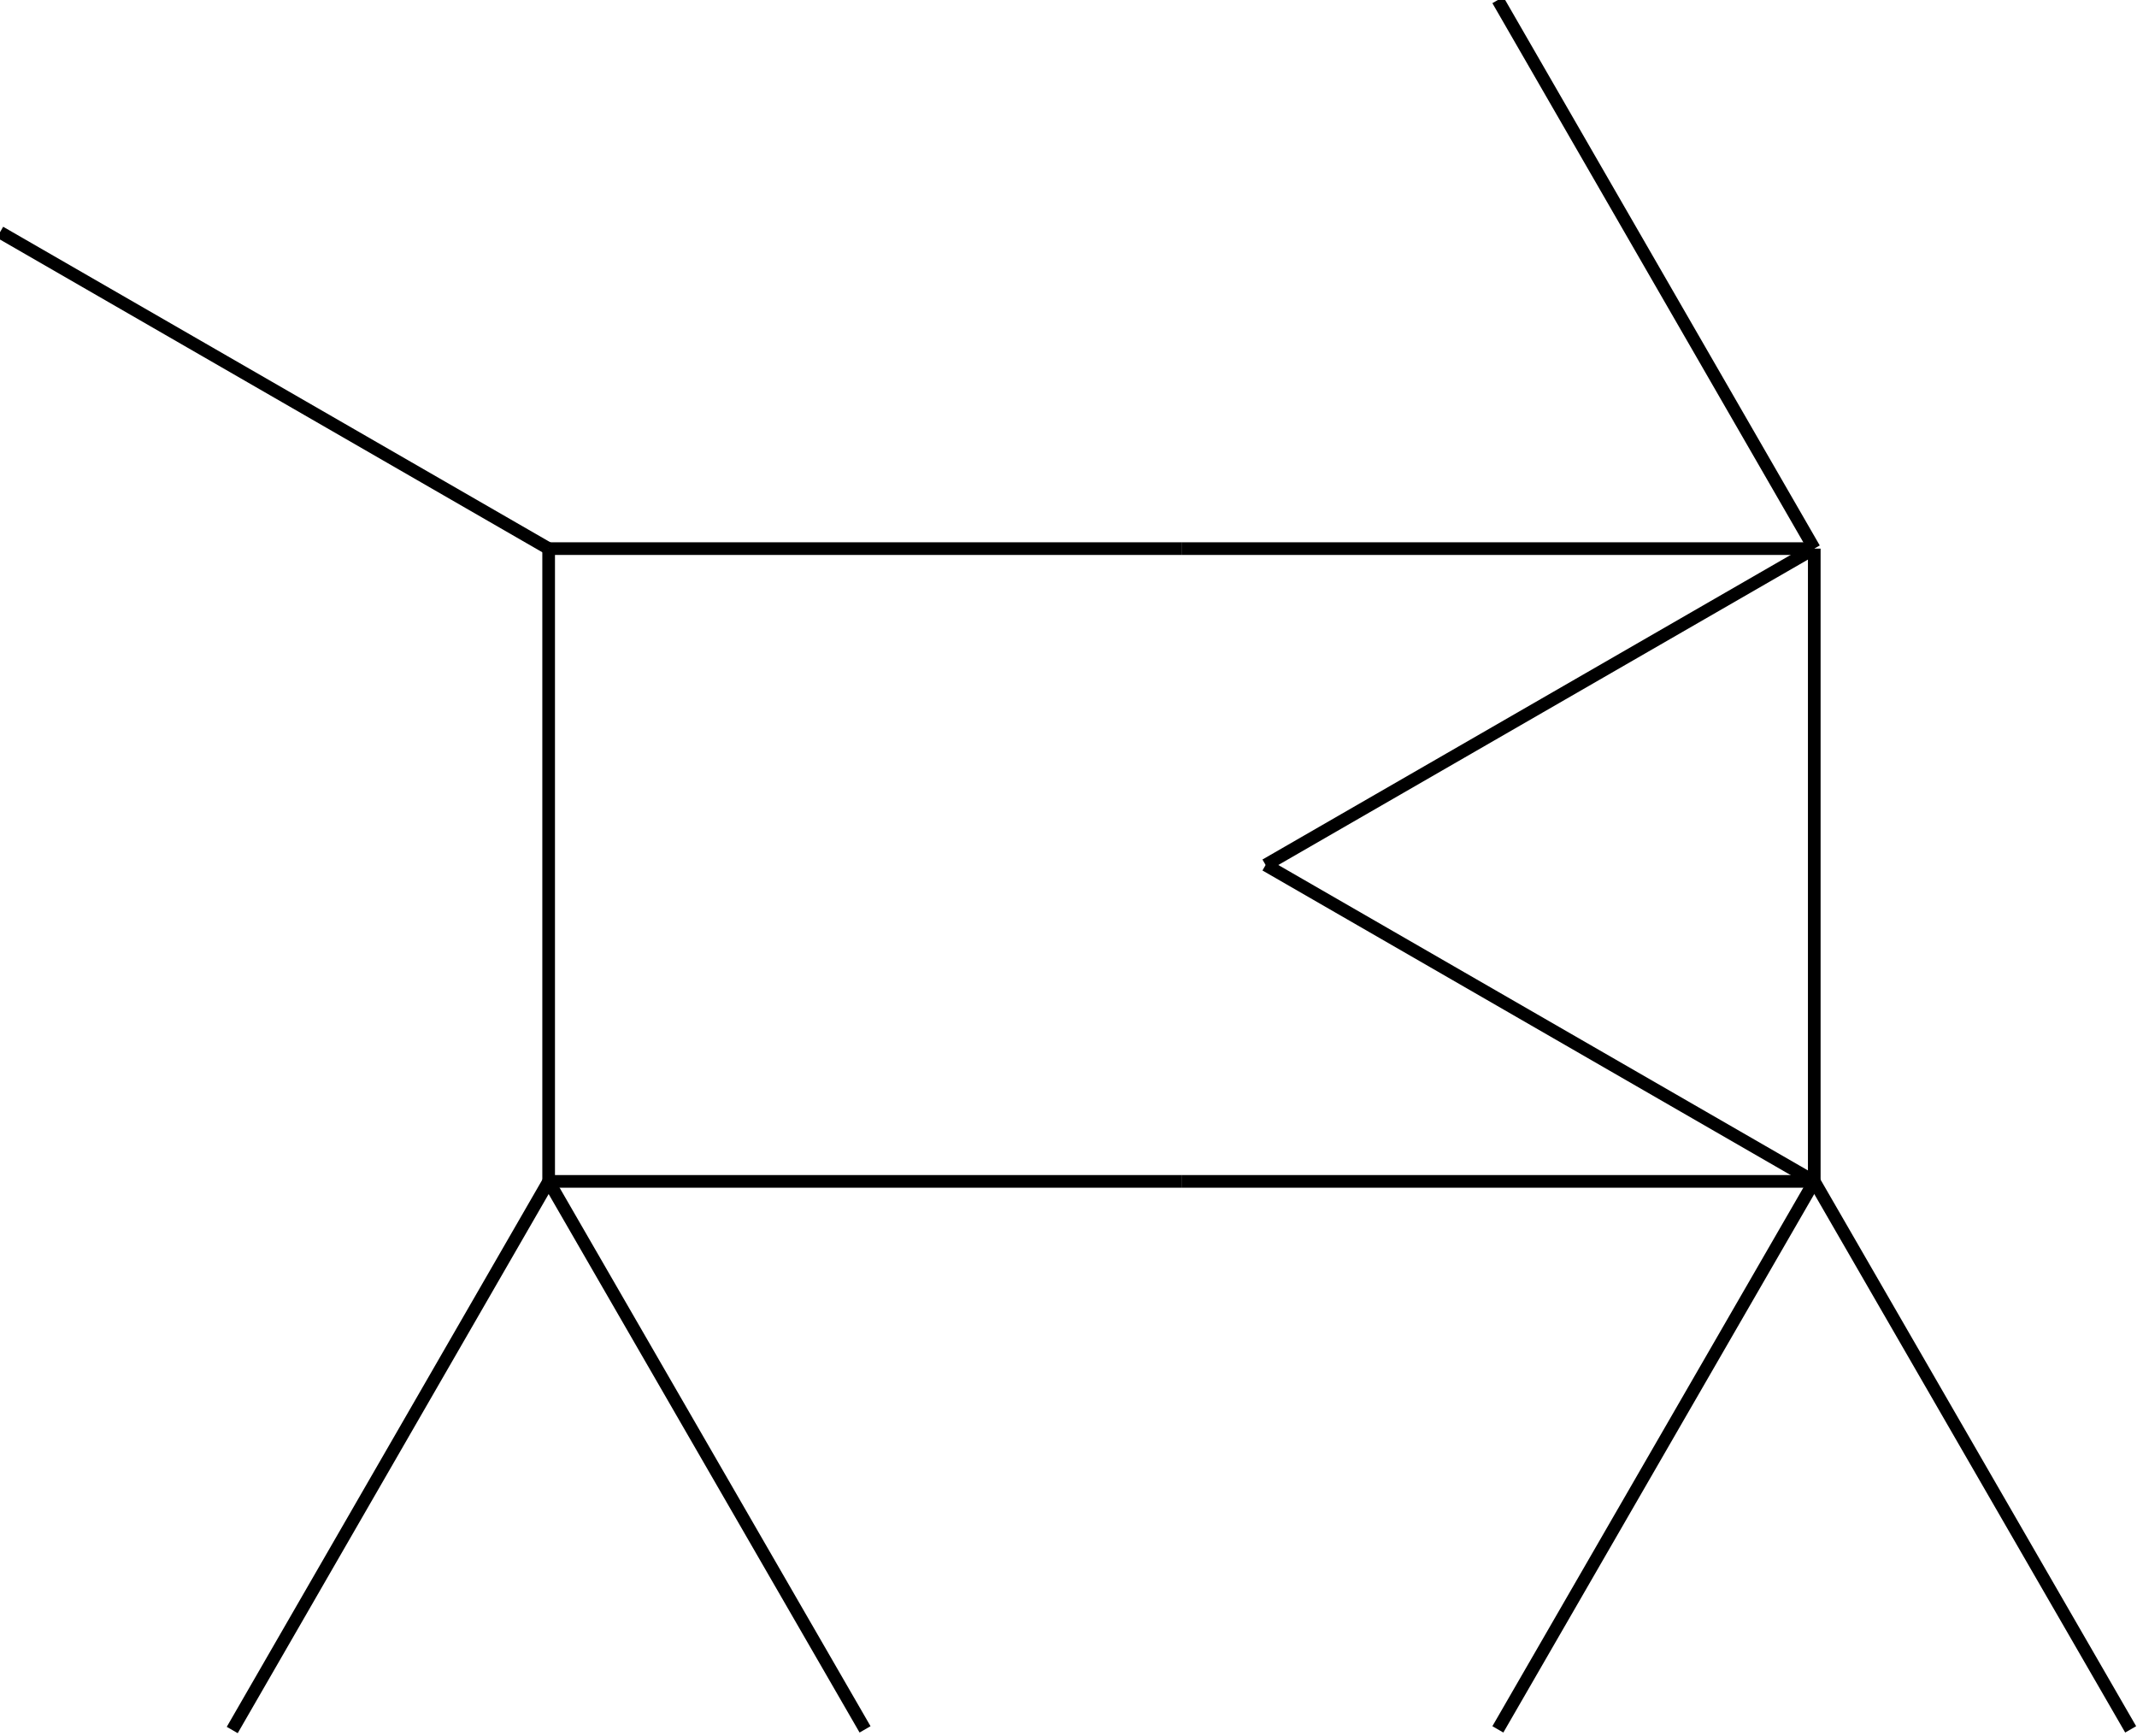 
            <svg width="337.7" height="274.4" viewBox="-0.367 -2.734 3.377 2.744" xmlns="http://www.w3.org/2000/svg">
                <path d="M 0 0 L 0.5 -0.867" stroke="black" stroke-width="0.02"/>
    <path d="M 0.5 -0.867 L 0.5 -1.867" stroke="black" stroke-width="0.02"/>
    <path d="M 0.5 -1.867 L -0.367 -2.367" stroke="black" stroke-width="0.02"/>
    <path d="M 0.5 -1.867 L 1.5 -1.867" stroke="black" stroke-width="0.02"/>
    <path d="M 1.5 -1.867 L 2.5 -1.867" stroke="black" stroke-width="0.02"/>
    <path d="M 2.5 -1.867 L 2 -2.734" stroke="black" stroke-width="0.02"/>
    <path d="M 2.5 -1.867 L 1.633 -1.367" stroke="black" stroke-width="0.02"/>
    <path d="M 2.5 -1.867 L 2.5 -0.867" stroke="black" stroke-width="0.02"/>
    <path d="M 0.5 -0.867 L 1.5 -0.867" stroke="black" stroke-width="0.02"/>
    <path d="M 1.5 -0.867 L 2.5 -0.867" stroke="black" stroke-width="0.02"/>
    <path d="M 2.5 -0.867 L 1.633 -1.367" stroke="black" stroke-width="0.02"/>
    <path d="M 2.5 -0.867 L 3 -0.001" stroke="black" stroke-width="0.02"/>
    <path d="M 2.5 -0.867 L 2 -0.001" stroke="black" stroke-width="0.02"/>
    <path d="M 0.5 -0.867 L 1 -0.001" stroke="black" stroke-width="0.02"/>
            </svg>
        